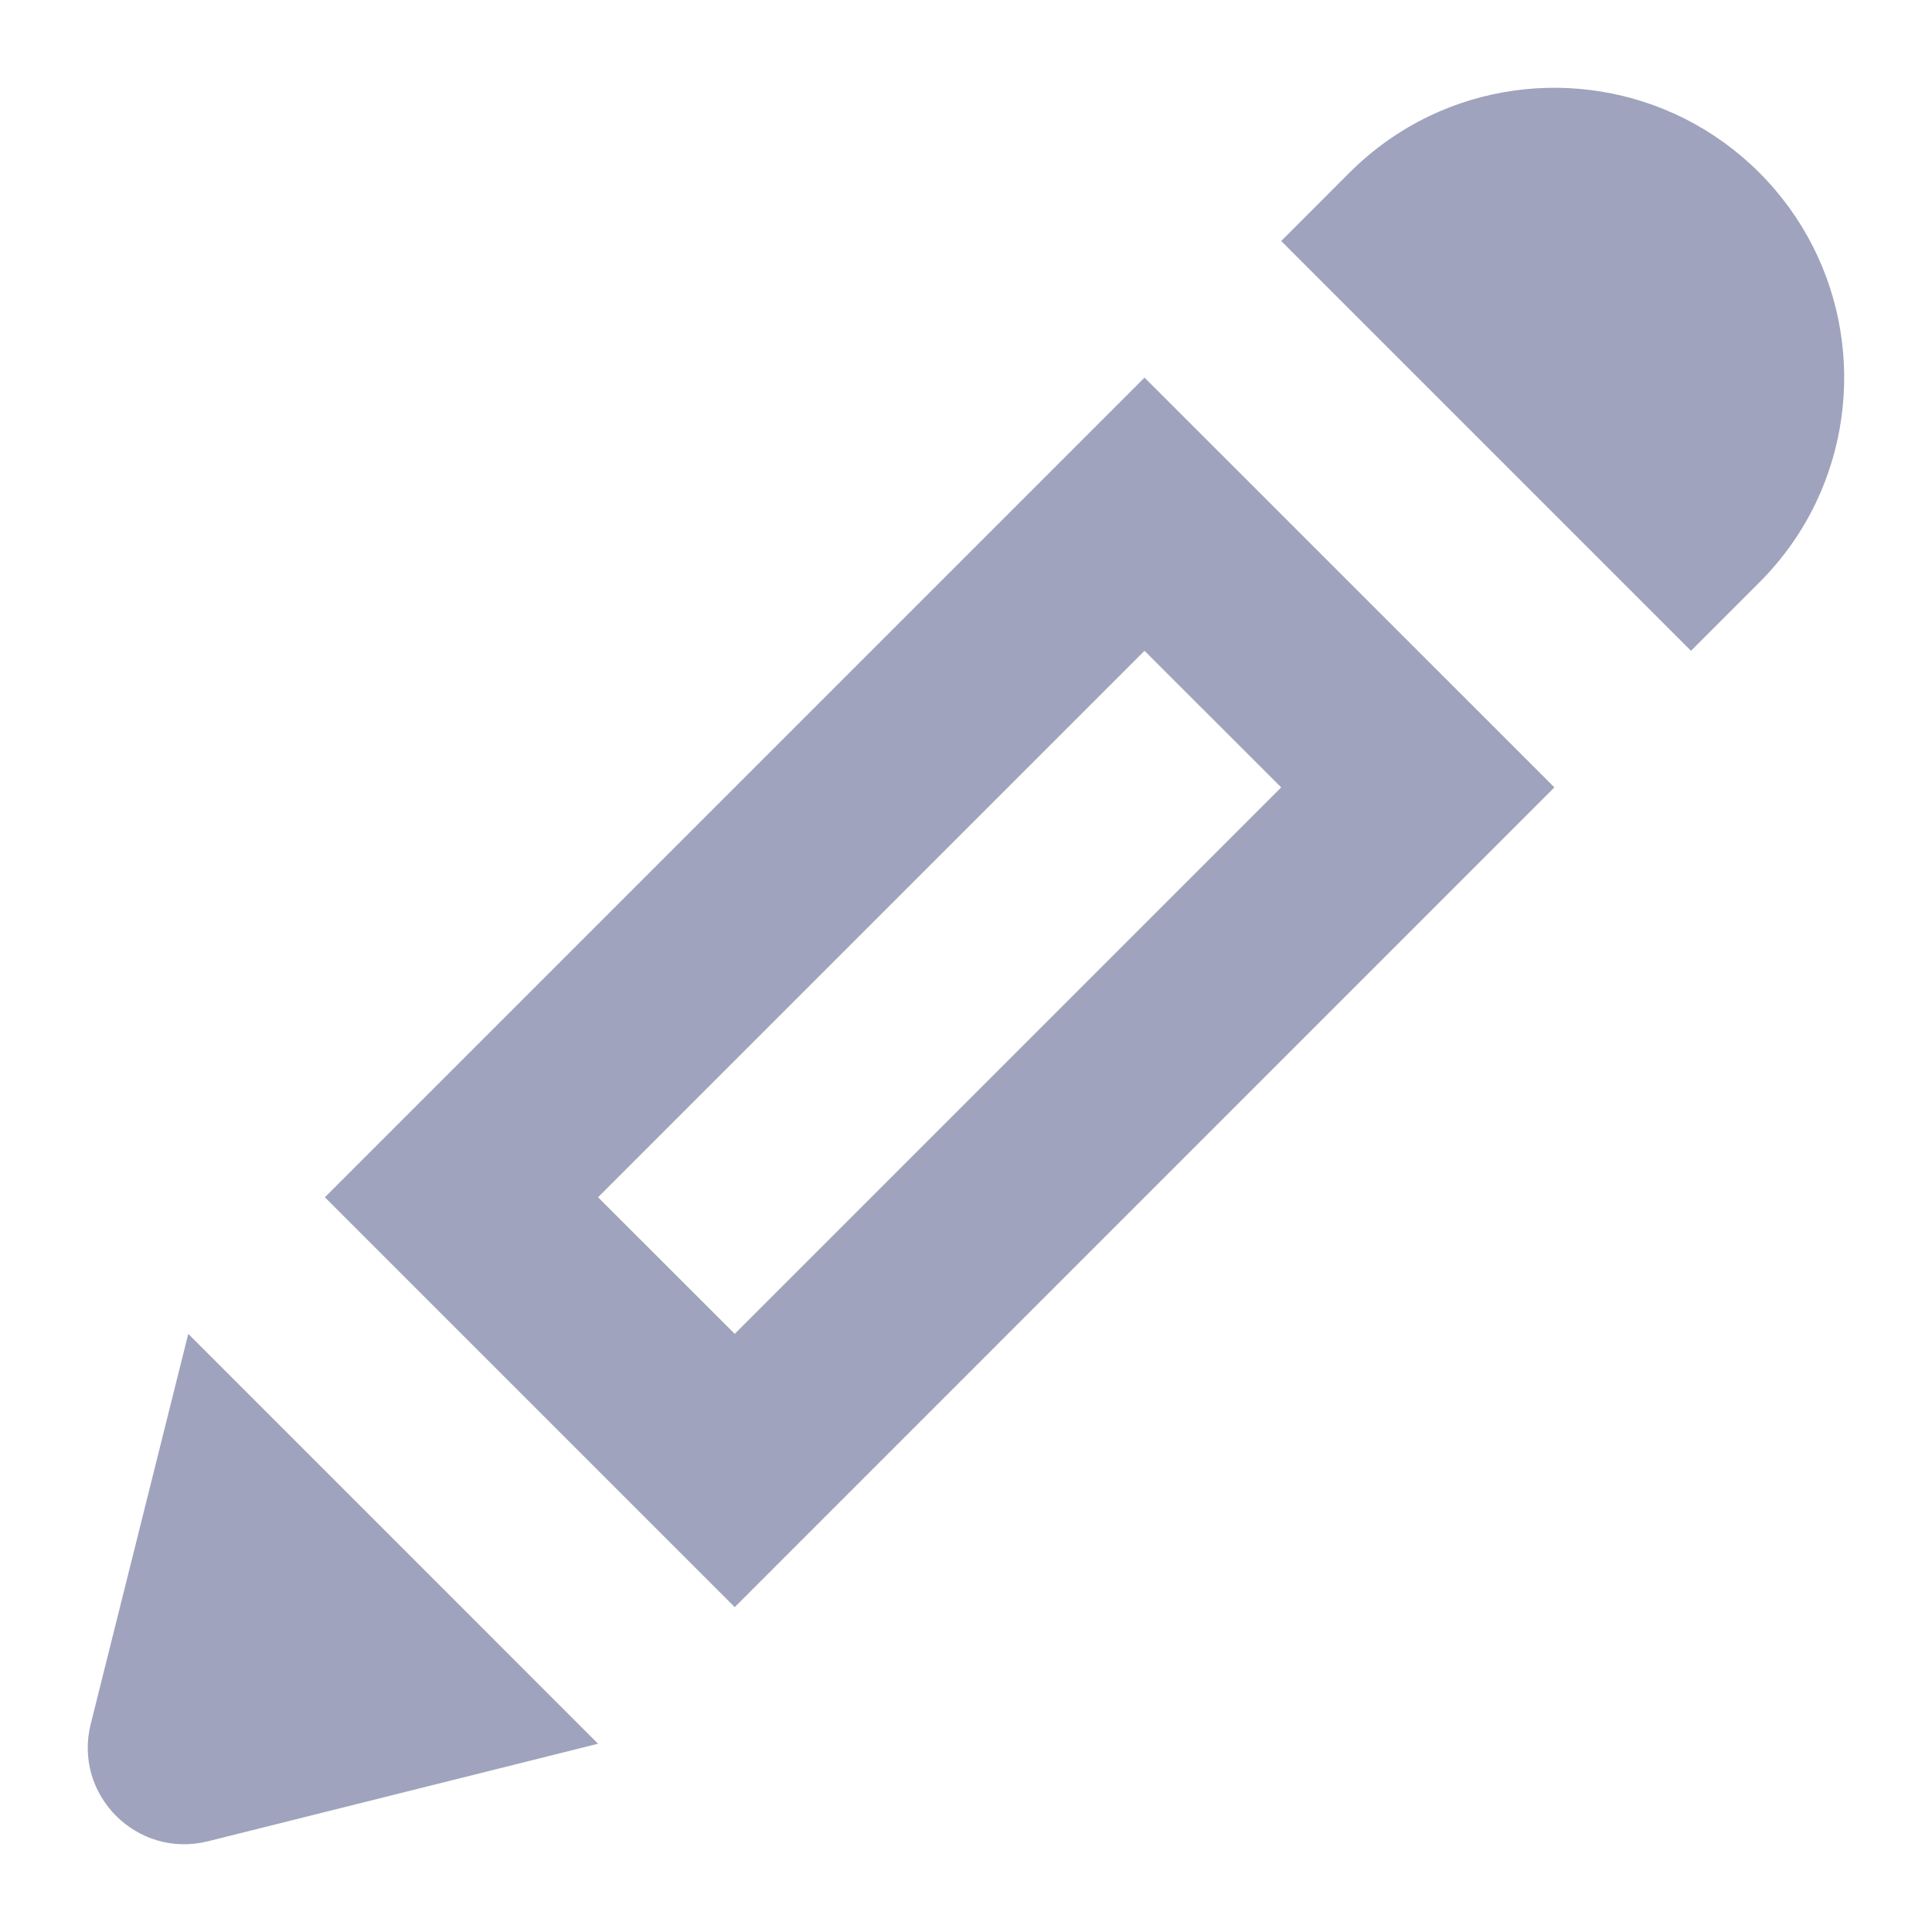 <svg width="20" height="20" viewBox="0 0 20 20" fill="none" xmlns="http://www.w3.org/2000/svg">
<path fill-rule="evenodd" clip-rule="evenodd" d="M13.263 2.495L13.97 1.787C14.218 1.54 14.498 1.344 14.797 1.201C15.912 0.668 17.288 0.864 18.212 1.787C19.136 2.711 19.331 4.087 18.799 5.202C18.656 5.501 18.461 5.781 18.214 6.028C18.213 6.029 18.213 6.03 18.212 6.03L17.505 6.737L13.263 2.495ZM11.848 3.909L3.363 12.394L7.606 16.637L16.091 8.151L11.848 3.909ZM11.848 6.737L6.191 12.394L7.606 13.808L13.263 8.151L11.848 6.737ZM1.949 13.808L0.939 17.848C0.756 18.581 1.419 19.244 2.152 19.061L6.191 18.051L1.949 13.808Z" fill="#A0A3BD"/>
</svg>
